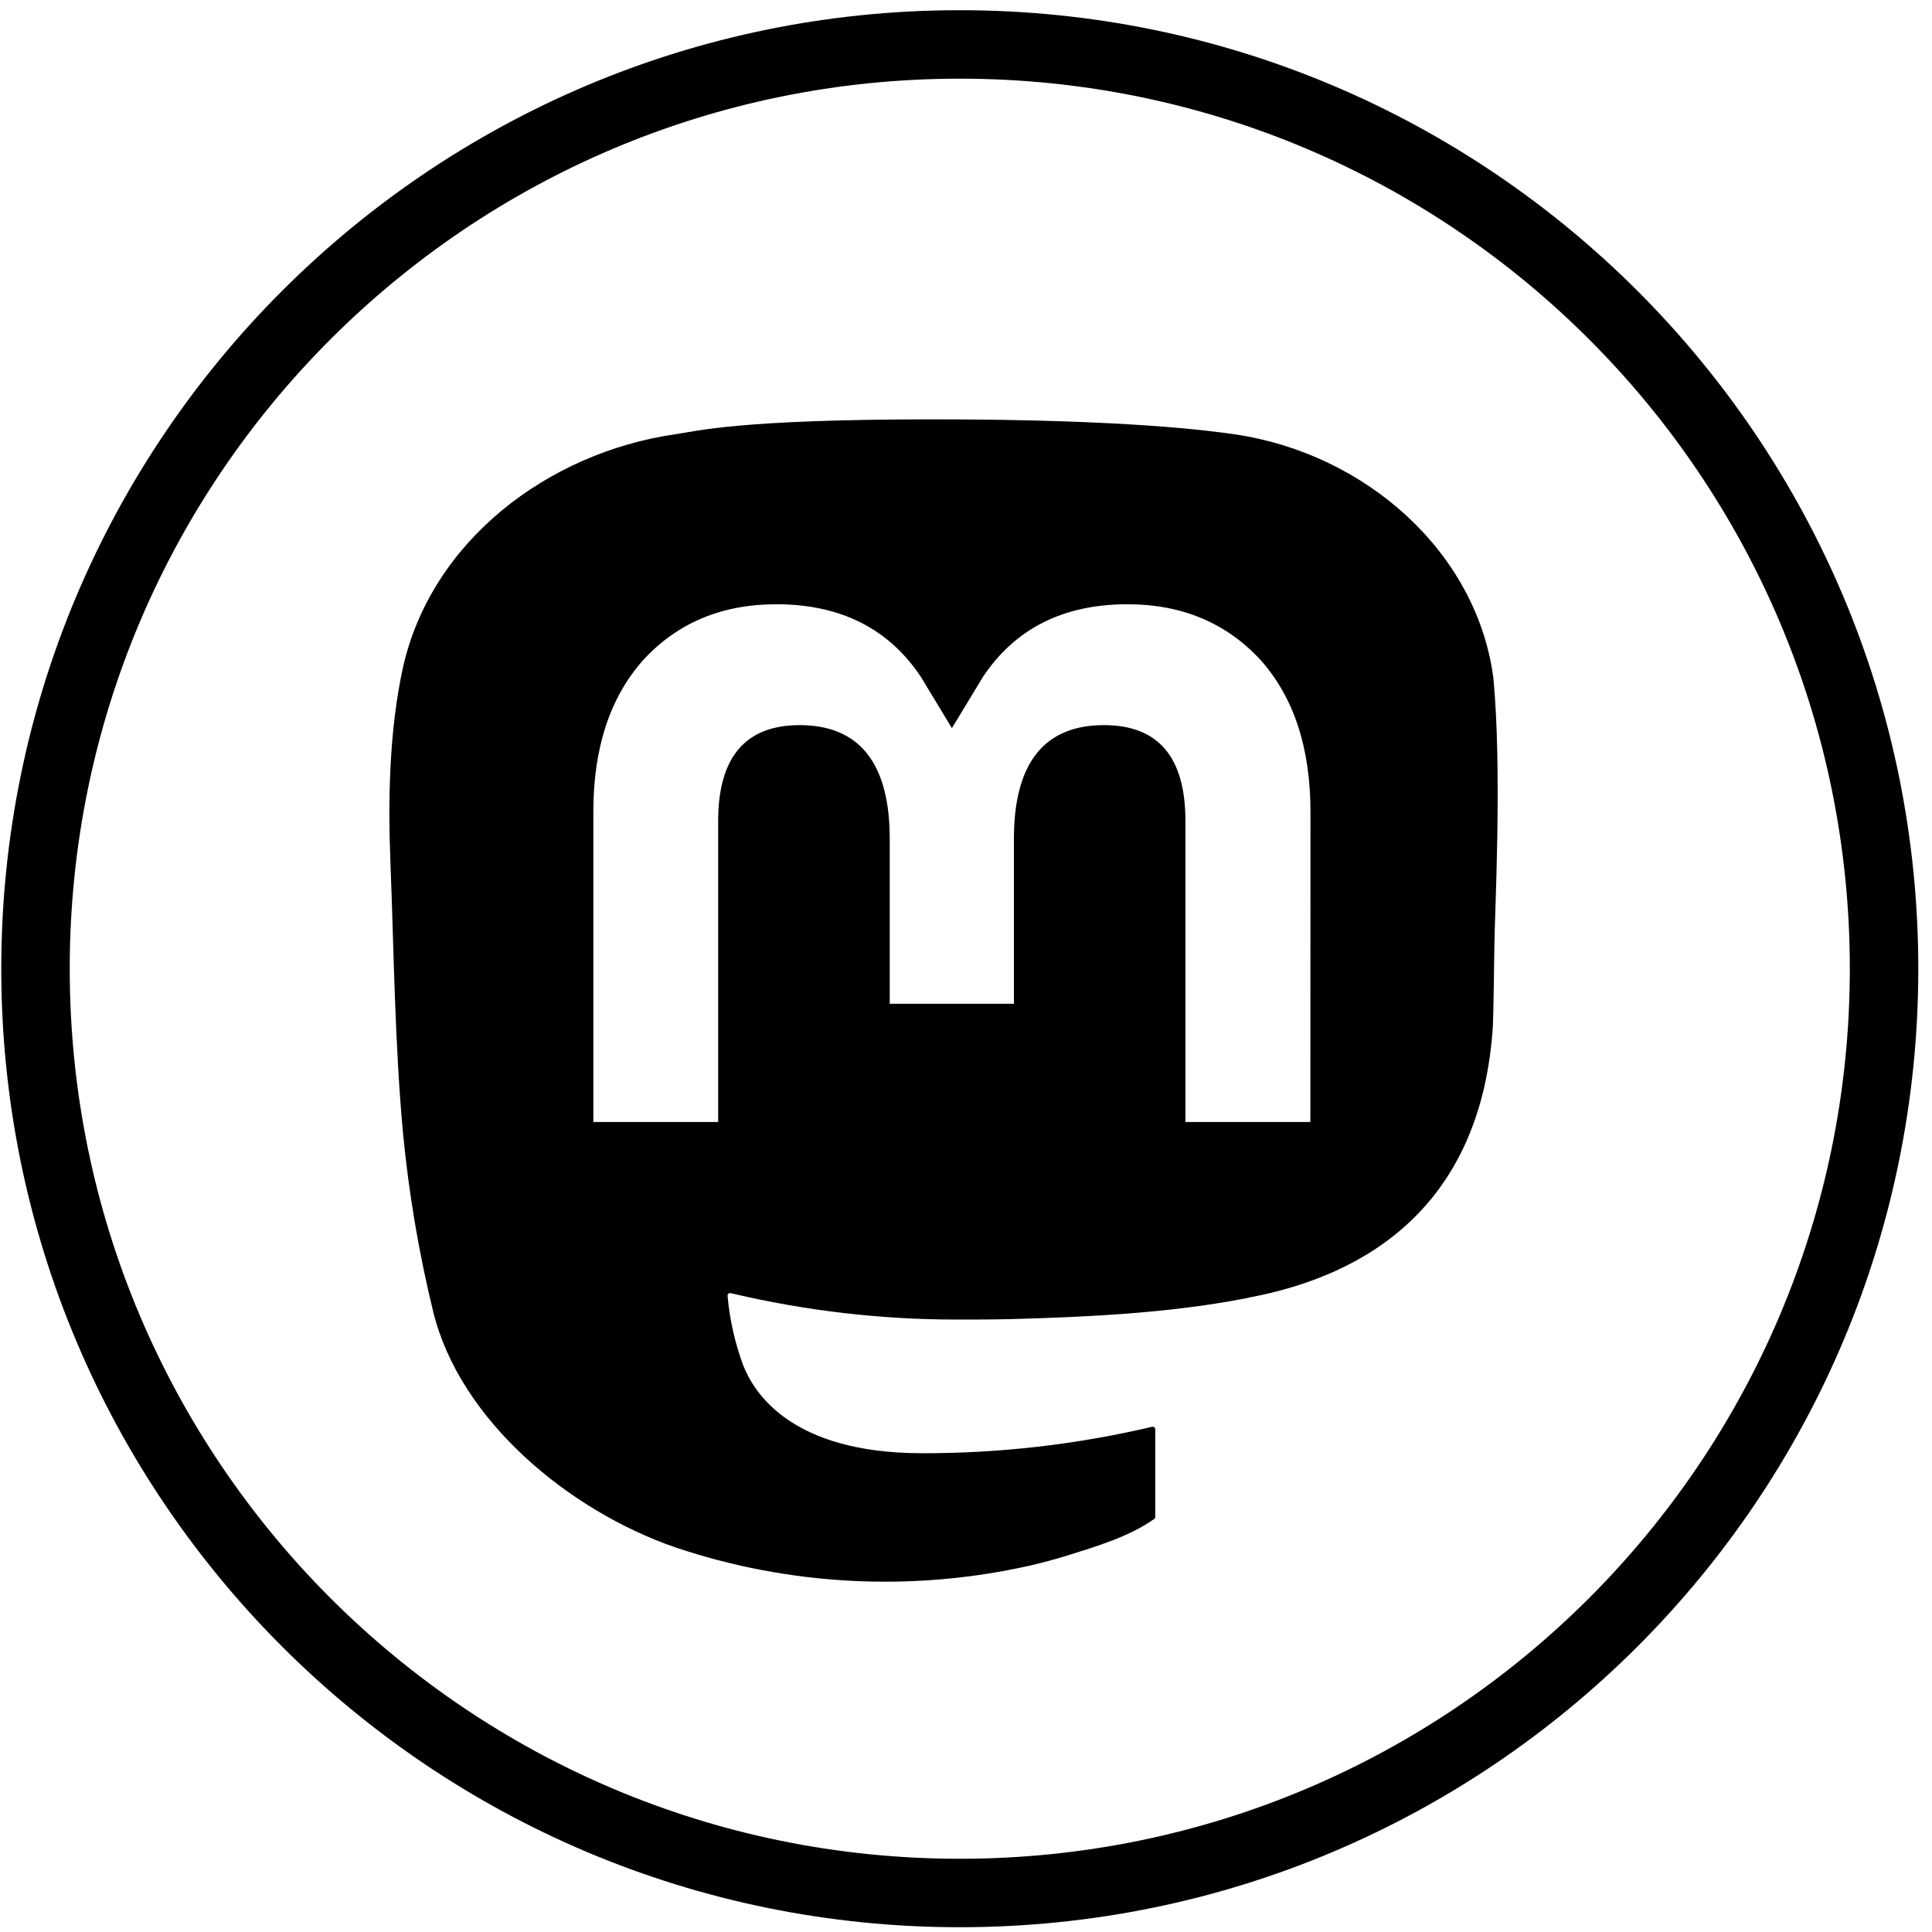 <?xml version="1.0" encoding="UTF-8"?>
<svg width="129px" height="129px" viewBox="0 0 129 129" version="1.1" xmlns="http://www.w3.org/2000/svg" xmlns:xlink="http://www.w3.org/1999/xlink">
    <!-- Generator: Sketch 58 (84663) - https://sketch.com -->
    <title>mastodon</title>
    <desc>Created with Sketch.</desc>
    <g id="mastodon" stroke="none" stroke-width="1" fill="none" fill-rule="evenodd">
        <path d="M99.701,45.182 C98.562,36.843 91.177,30.272 82.424,28.998 C80.947,28.783 75.352,28 62.39,28 L62.293,28 C49.328,28 46.547,28.783 45.07,28.998 C36.56,30.236 28.789,36.141 26.903,44.579 C25.996,48.734 25.9,53.341 26.068,57.567 C26.308,63.627 26.355,69.676 26.914,75.712 C27.301,79.721 27.975,83.698 28.932,87.613 C30.724,94.845 37.98,100.862 45.088,103.317 C52.698,105.878 60.882,106.303 68.724,104.545 C69.587,104.347 70.44,104.118 71.283,103.857 C73.187,103.261 75.42,102.594 77.062,101.423 C77.084,101.407 77.103,101.386 77.116,101.361 C77.129,101.337 77.136,101.31 77.137,101.282 L77.137,95.434 C77.136,95.408 77.13,95.382 77.119,95.359 C77.107,95.336 77.09,95.316 77.07,95.3 C77.049,95.284 77.025,95.273 76.999,95.268 C76.974,95.262 76.947,95.262 76.922,95.268 C71.898,96.449 66.749,97.041 61.584,97.032 C52.694,97.032 50.303,92.88 49.618,91.151 C49.068,89.658 48.719,88.099 48.579,86.516 C48.578,86.49 48.583,86.463 48.593,86.439 C48.604,86.415 48.621,86.393 48.642,86.376 C48.663,86.359 48.688,86.348 48.714,86.342 C48.74,86.336 48.768,86.337 48.794,86.344 C53.735,87.516 58.799,88.109 63.881,88.107 C65.104,88.107 66.322,88.107 67.545,88.076 C72.656,87.934 78.044,87.677 83.073,86.71 C83.198,86.686 83.324,86.665 83.431,86.633 C91.364,85.134 98.913,80.428 99.68,68.512 C99.709,68.043 99.78,63.599 99.78,63.112 C99.784,61.458 100.322,51.376 99.701,45.182 Z M87.493,74.915 L79.151,74.915 L79.151,54.808 C79.151,50.575 77.359,48.417 73.714,48.417 C69.706,48.417 67.699,50.971 67.699,56.015 L67.699,67.02 L59.408,67.02 L59.408,56.015 C59.408,50.971 57.397,48.417 53.389,48.417 C49.765,48.417 47.955,50.575 47.952,54.808 L47.952,74.915 L39.618,74.915 L39.618,54.198 C39.618,49.965 40.716,46.602 42.912,44.11 C45.177,41.623 48.149,40.346 51.837,40.346 C56.106,40.346 59.333,41.962 61.483,45.189 L63.559,48.618 L65.638,45.189 C67.788,41.962 71.015,40.346 75.277,40.346 C78.961,40.346 81.933,41.623 84.206,44.11 C86.402,46.6 87.5,49.963 87.5,54.198 L87.493,74.915 Z M64.085,0.681 C28.738,0.681 0.085,29.335 0.085,64.681 C0.085,100.027 28.738,128.681 64.085,128.681 C99.431,128.681 128.085,100.027 128.085,64.681 C128.085,29.335 99.431,0.681 64.085,0.681 L64.085,0.681 L64.085,0.681 Z M64.085,124.11 C31.264,124.11 4.656,97.502 4.656,64.681 C4.656,31.861 31.264,5.253 64.085,5.253 C96.905,5.253 123.513,31.861 123.513,64.681 C123.513,97.502 96.905,124.11 64.085,124.11 L64.085,124.11 L64.085,124.11 Z" id="Shape" fill="#000000" fill-rule="nonzero"></path>
    </g>
</svg>